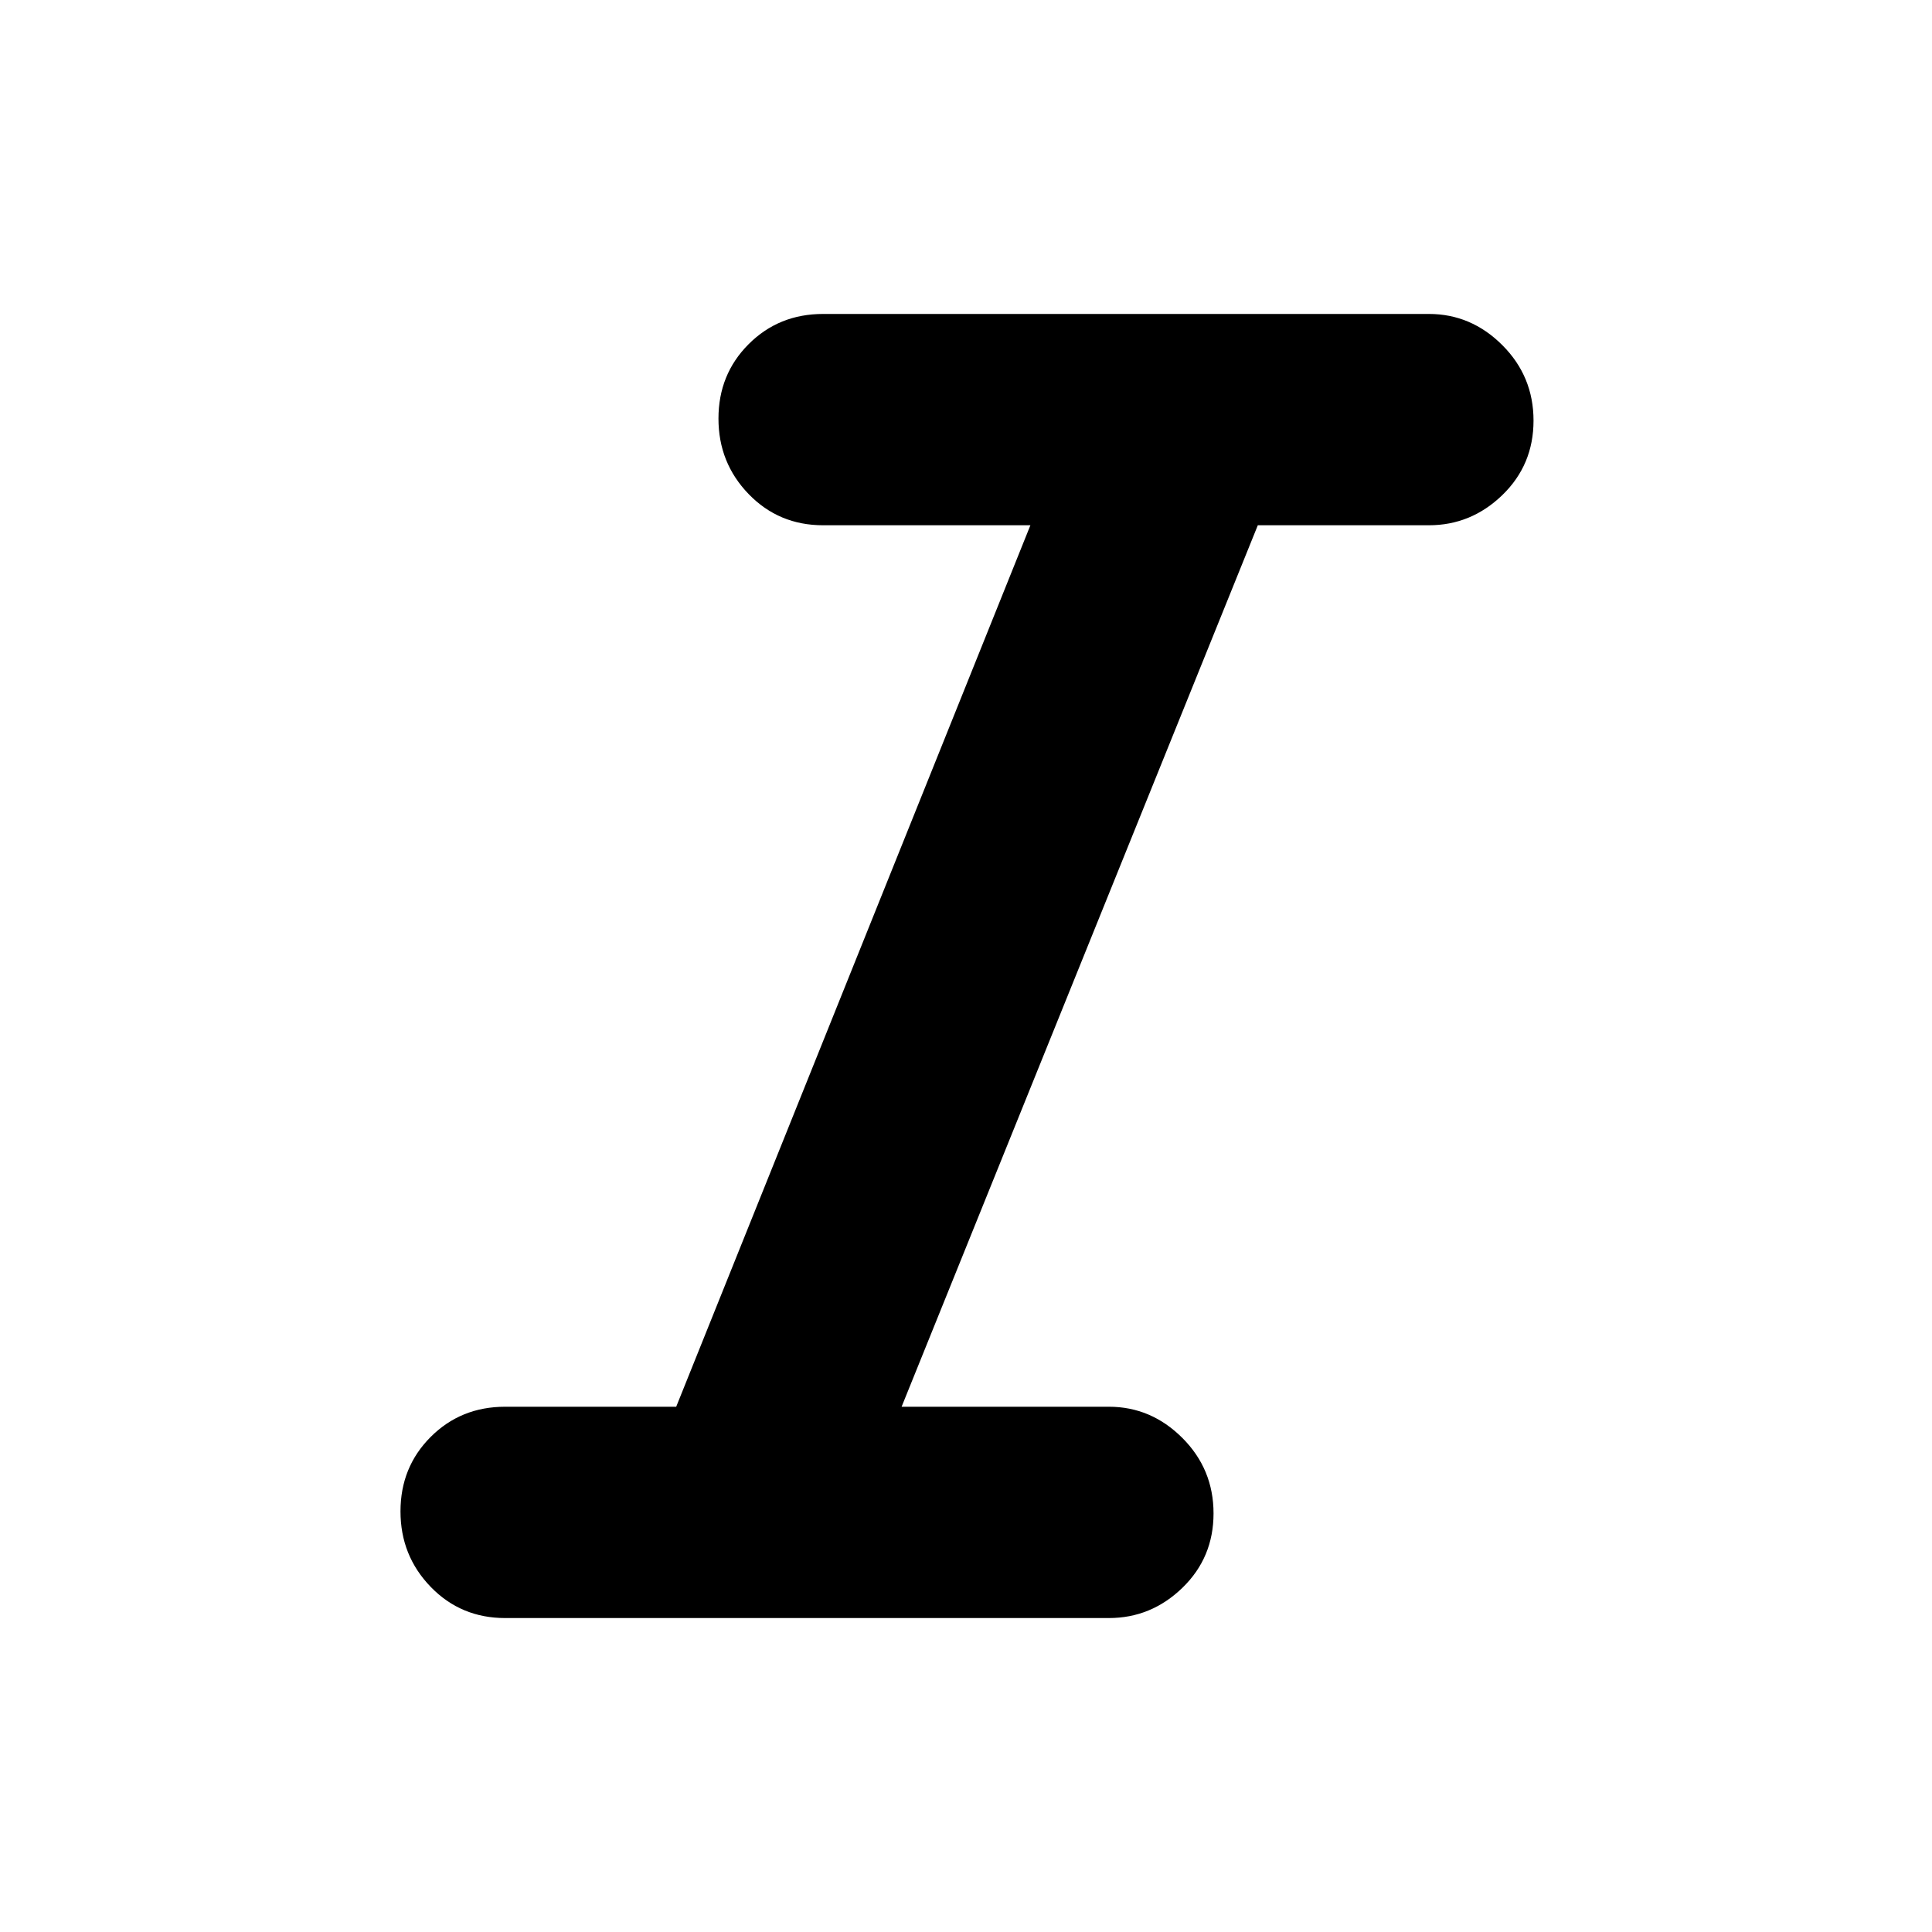 <svg xmlns="http://www.w3.org/2000/svg" height="48" width="48"><path d="M12.55 40.2Q11.45 40.2 10.7 39.425Q9.95 38.65 9.95 37.55Q9.95 36.45 10.7 35.7Q11.45 34.95 12.55 34.95H16.8L25.6 13.05H20.45Q19.35 13.05 18.6 12.275Q17.85 11.5 17.85 10.4Q17.85 9.3 18.6 8.55Q19.35 7.8 20.45 7.8H35.5Q36.55 7.8 37.325 8.575Q38.1 9.35 38.1 10.45Q38.1 11.55 37.325 12.3Q36.55 13.05 35.5 13.05H31.25L22.4 34.95H27.55Q28.6 34.95 29.375 35.725Q30.15 36.5 30.15 37.6Q30.15 38.7 29.375 39.45Q28.6 40.2 27.55 40.2Z"/></svg>